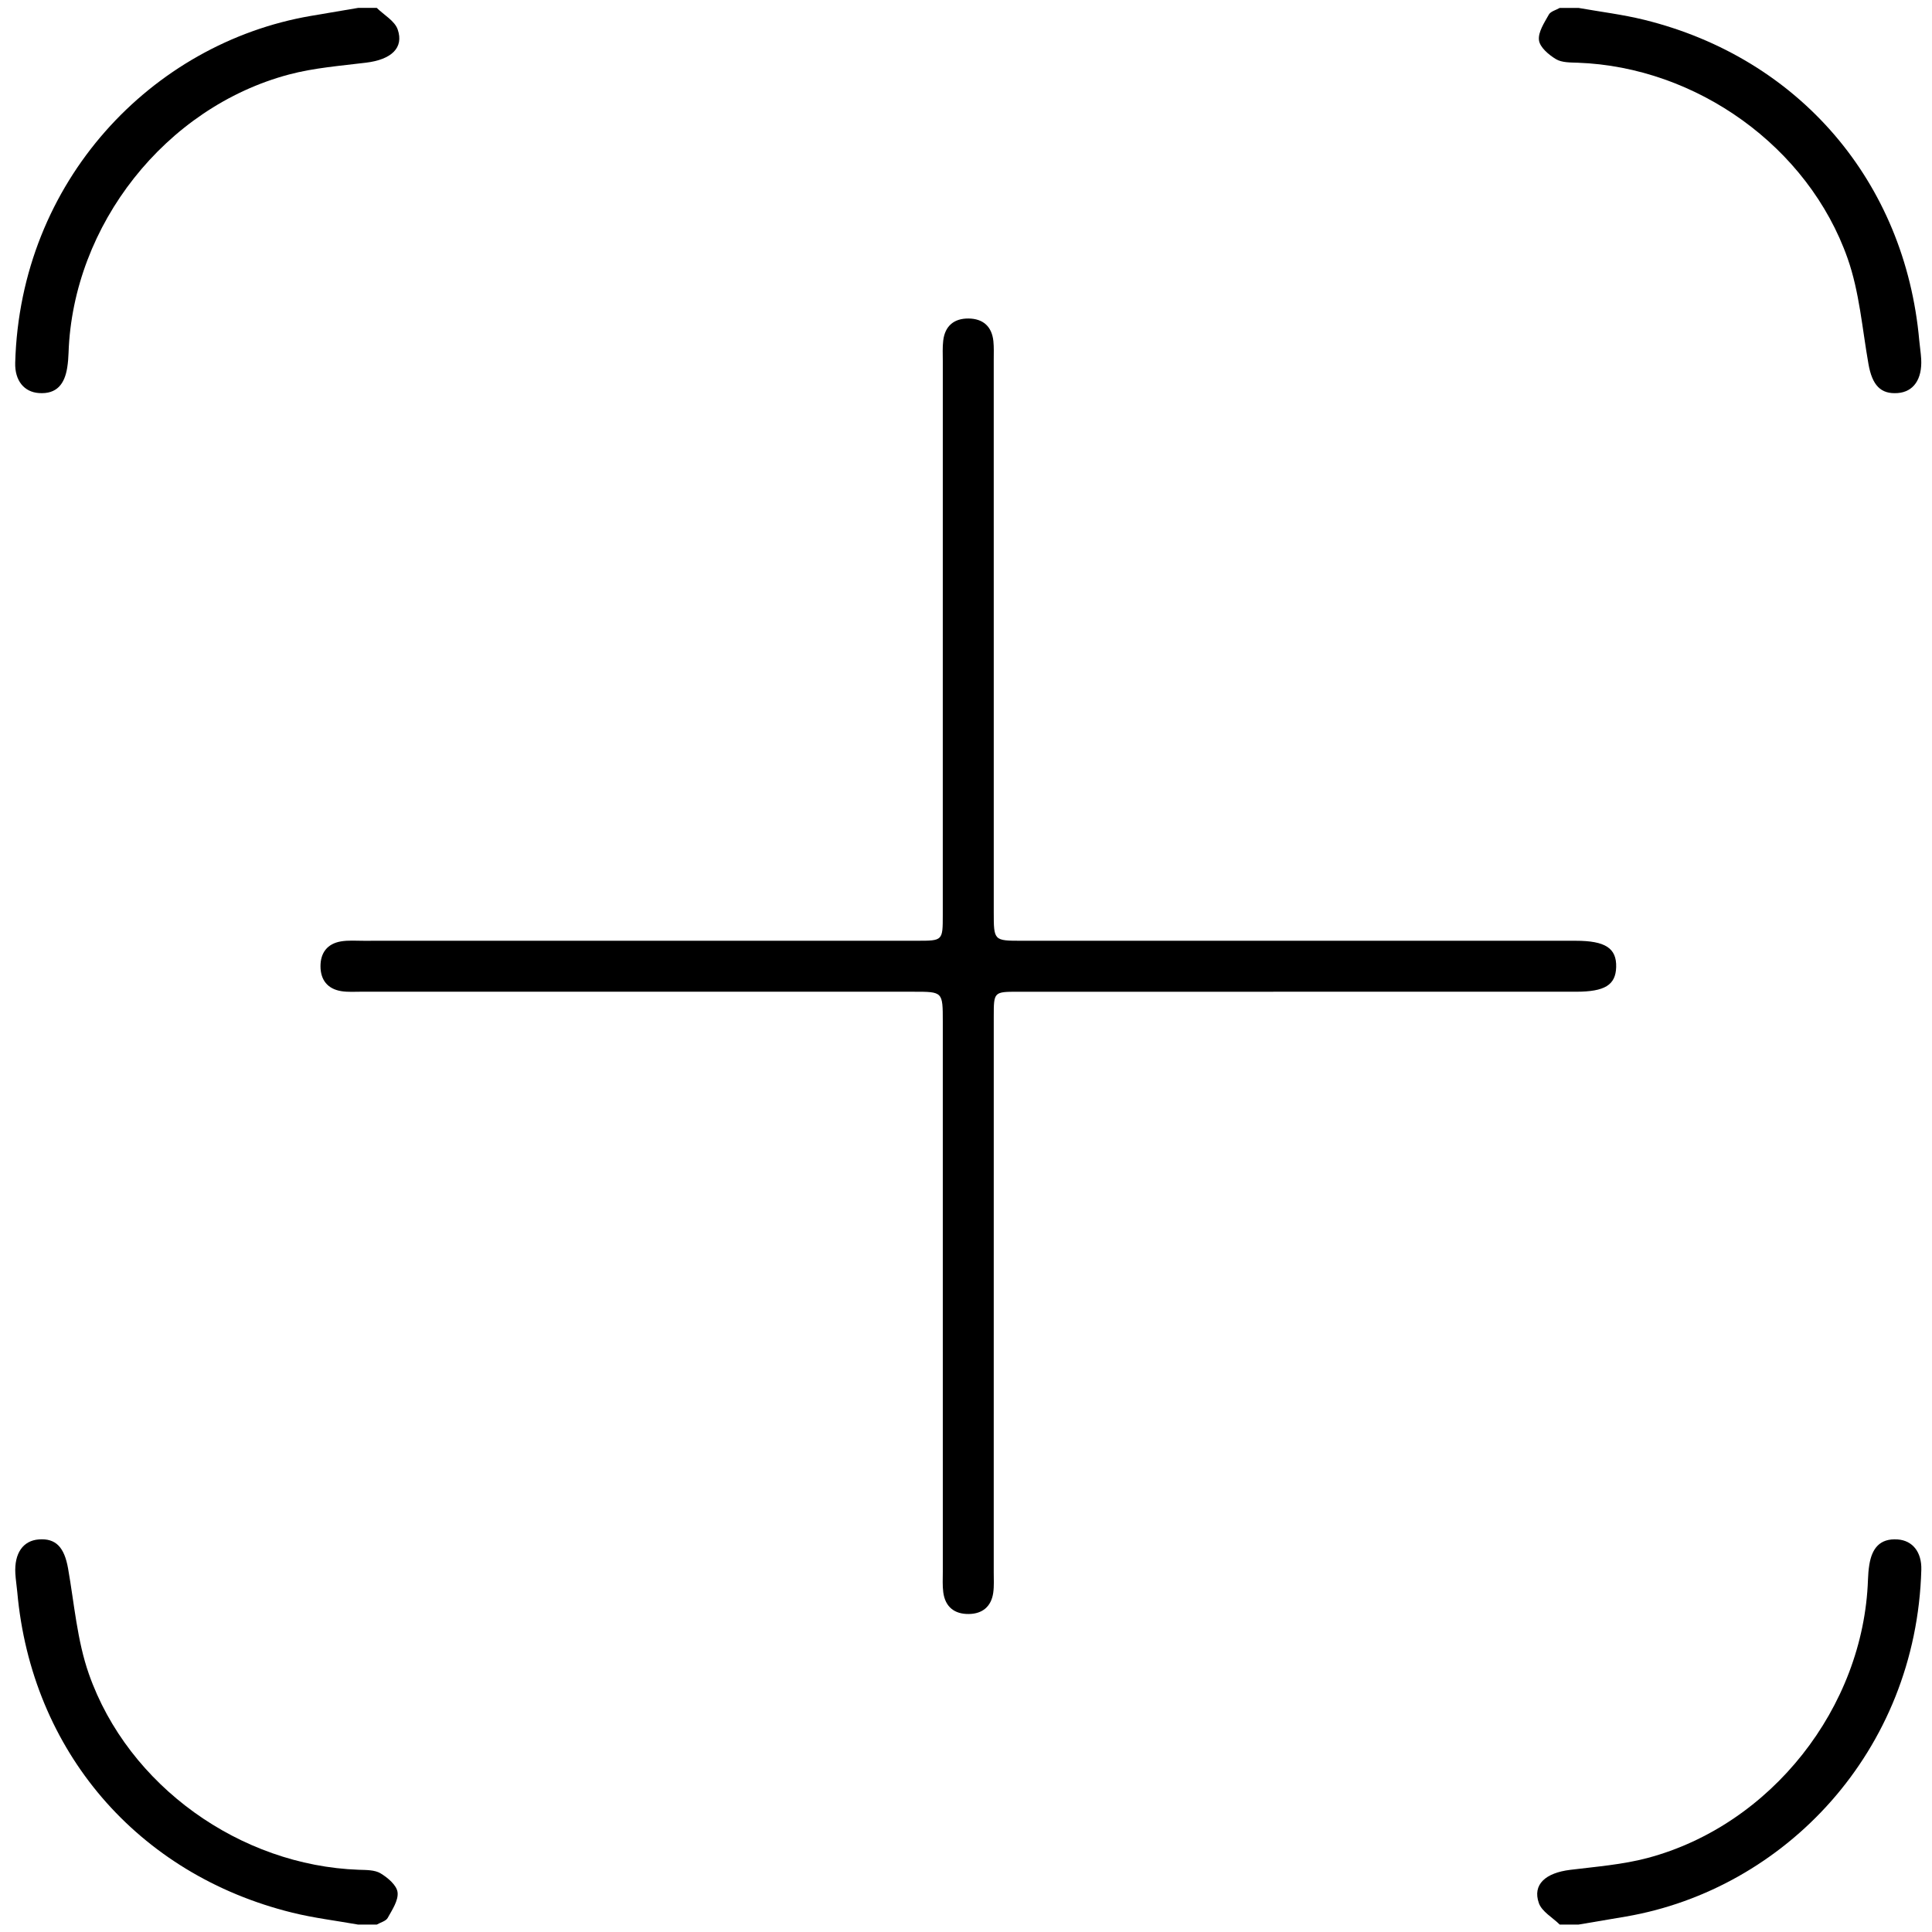 <?xml version="1.0" encoding="UTF-8" standalone="no"?>
<!-- Generator: Adobe Illustrator 16.0.3, SVG Export Plug-In . SVG Version: 6.00 Build 0)  -->

<svg
   xmlns:dc="http://purl.org/dc/elements/1.1/"
   xmlns:cc="http://creativecommons.org/ns#"
   xmlns:rdf="http://www.w3.org/1999/02/22-rdf-syntax-ns#"
   xmlns:svg="http://www.w3.org/2000/svg"
   xmlns="http://www.w3.org/2000/svg"
   xmlns:sodipodi="http://sodipodi.sourceforge.net/DTD/sodipodi-0.dtd"
   xmlns:inkscape="http://www.inkscape.org/namespaces/inkscape"
   version="1.1"
   id="Capa_1"
   x="0px"
   y="0px"
   width="24"
   height="24"
   viewBox="0 0 24 24"
   enable-background="new 0 0 261.644 261.644"
   xml:space="preserve"
   sodipodi:docname="precisePosition.svg"
   inkscape:version="0.92.5 (2060ec1f9f, 2020-04-08)"><defs
   id="defs999" /><sodipodi:namedview
   pagecolor="#ffffff"
   bordercolor="#666666"
   borderopacity="1"
   objecttolerance="10"
   gridtolerance="10"
   guidetolerance="10"
   inkscape:pageopacity="0"
   inkscape:pageshadow="2"
   inkscape:window-width="1920"
   inkscape:window-height="1015"
   id="namedview997"
   showgrid="false"
   inkscape:pagecheckerboard="true"
   inkscape:zoom="12.352662"
   inkscape:cx="7.1699204"
   inkscape:cy="3.6701199"
   inkscape:window-x="1920"
   inkscape:window-y="0"
   inkscape:window-maximized="1"
   inkscape:current-layer="g980" />
<g
   id="g982"
   transform="matrix(0.091,0,0,0.091,-35.151,3.777)">
  <g
   id="g980">
    
    
    
    
    
    <g
   id="g1008"
   transform="translate(387.119,-40.937)"><path
     style="clip-rule:evenodd;fill-rule:evenodd"
     inkscape:connector-curvature="0"
     id="path970"
     d="m 50.591,0.511 c 0.983,0.968 2.444,1.77 2.852,2.939 0.88,2.524 -0.889,4.116 -4.297,4.534 C 45.618,8.417 42.024,8.693 38.609,9.601 21.742,14.084 9.107,30.156 8.514,47.589 8.491,48.268 8.438,48.95 8.331,49.62 7.98,51.814 6.936,53.267 4.454,53.087 2.446,52.941 1.164,51.389 1.231,48.952 1.917,24.13 19.901,5.344 41.539,1.612 c 2.165,-0.374 4.332,-0.734 6.498,-1.101 0.851,0 1.703,0 2.554,0 z" /><path
     style="clip-rule:evenodd;fill-rule:evenodd"
     inkscape:connector-curvature="0"
     id="path972"
     d="m 214.63,0.511 c 2.996,0.533 6.034,0.898 8.983,1.626 21.153,5.223 35.603,22.113 37.539,43.765 0.075,0.848 0.217,1.69 0.264,2.539 0.152,2.761 -1.05,4.483 -3.205,4.647 -2.328,0.177 -3.483,-1.072 -3.993,-3.966 -0.851,-4.825 -1.234,-9.835 -2.842,-14.406 C 245.997,19.422 230.697,8.569 214.543,7.994 213.531,7.958 212.366,7.989 211.562,7.507 210.581,6.919 209.36,5.888 209.24,4.924 c -0.138,-1.103 0.73,-2.393 1.345,-3.5 0.246,-0.443 0.979,-0.616 1.49,-0.912 0.851,-0.001 1.702,-0.001 2.555,-0.001 z" /><path
     style="clip-rule:evenodd;fill-rule:evenodd"
     inkscape:connector-curvature="0"
     id="path974"
     d="m 48.036,262.154 c -2.997,-0.533 -6.035,-0.898 -8.983,-1.626 C 17.899,255.305 3.45,238.415 1.514,216.763 c -0.076,-0.848 -0.217,-1.691 -0.264,-2.54 -0.152,-2.76 1.05,-4.482 3.205,-4.646 2.329,-0.177 3.483,1.072 3.994,3.967 0.851,4.825 1.233,9.835 2.841,14.406 5.378,15.294 20.678,26.146 36.833,26.722 1.011,0.036 2.177,0.005 2.982,0.487 0.981,0.589 2.202,1.62 2.322,2.583 0.138,1.104 -0.731,2.393 -1.345,3.5 -0.246,0.443 -0.979,0.616 -1.49,0.912 -0.852,0 -1.704,0 -2.556,0 z" /><path
     style="clip-rule:evenodd;fill-rule:evenodd"
     inkscape:connector-curvature="0"
     id="path976"
     d="m 212.074,262.154 c -0.983,-0.969 -2.444,-1.77 -2.852,-2.939 -0.881,-2.524 0.888,-4.116 4.297,-4.534 3.527,-0.433 7.121,-0.708 10.537,-1.616 16.867,-4.483 29.501,-20.555 30.095,-37.988 0.023,-0.679 0.075,-1.361 0.183,-2.03 0.351,-2.195 1.395,-3.647 3.877,-3.467 2.009,0.146 3.29,1.698 3.223,4.135 -0.685,24.822 -18.669,43.607 -40.307,47.34 -2.165,0.373 -4.332,0.734 -6.497,1.101 -0.853,-0.002 -1.704,-0.002 -2.556,-0.002 z" /><path
     style="clip-rule:evenodd;fill-rule:evenodd"
     inkscape:connector-curvature="0"
     id="path978"
     d="m 134.812,86.365 c 0,12.519 -0.001,25.037 0,37.555 10e-4,3.931 0.003,3.934 3.824,3.934 25.207,0.001 50.415,0 75.622,0.001 4.036,0 5.588,1.013 5.52,3.582 -0.064,2.454 -1.546,3.374 -5.474,3.374 -25.377,0.002 -50.755,0 -76.133,0.003 -3.35,0 -3.357,0.009 -3.358,3.375 -0.002,25.292 -10e-4,50.584 -0.003,75.877 -0.001,0.937 0.062,1.887 -0.071,2.807 -0.271,1.866 -1.468,2.858 -3.318,2.885 -1.963,0.029 -3.235,-0.961 -3.5,-2.965 -0.122,-0.923 -0.063,-1.87 -0.063,-2.807 -0.003,-25.037 -0.002,-50.074 -0.002,-75.111 0,-4.06 -0.002,-4.063 -3.951,-4.063 -25.122,0 -50.245,0 -75.367,-0.003 -0.937,0 -1.89,0.071 -2.805,-0.078 -1.859,-0.304 -2.814,-1.525 -2.827,-3.375 -0.012,-1.85 0.929,-3.095 2.781,-3.413 0.996,-0.171 2.038,-0.086 3.06,-0.086 25.208,-0.003 50.415,-0.002 75.622,-0.004 3.479,0 3.485,-0.007 3.485,-3.504 0.002,-25.208 0,-50.415 0.003,-75.623 0,-0.936 -0.053,-1.882 0.058,-2.807 0.241,-2.008 1.495,-3.029 3.459,-3.008 1.969,0.021 3.18,1.079 3.388,3.09 0.086,0.843 0.048,1.701 0.048,2.553 0.003,12.603 0.002,25.207 0.002,37.811 z" /></g>
  </g>
</g>
<g
   id="g984"
   transform="translate(0,-237.644)">
</g>
<g
   id="g986"
   transform="translate(0,-237.644)">
</g>
<g
   id="g988"
   transform="translate(0,-237.644)">
</g>
<g
   id="g990"
   transform="translate(0,-237.644)">
</g>
<g
   id="g992"
   transform="translate(0,-237.644)">
</g>
<g
   id="g994"
   transform="translate(0,-237.644)">
</g>
</svg>